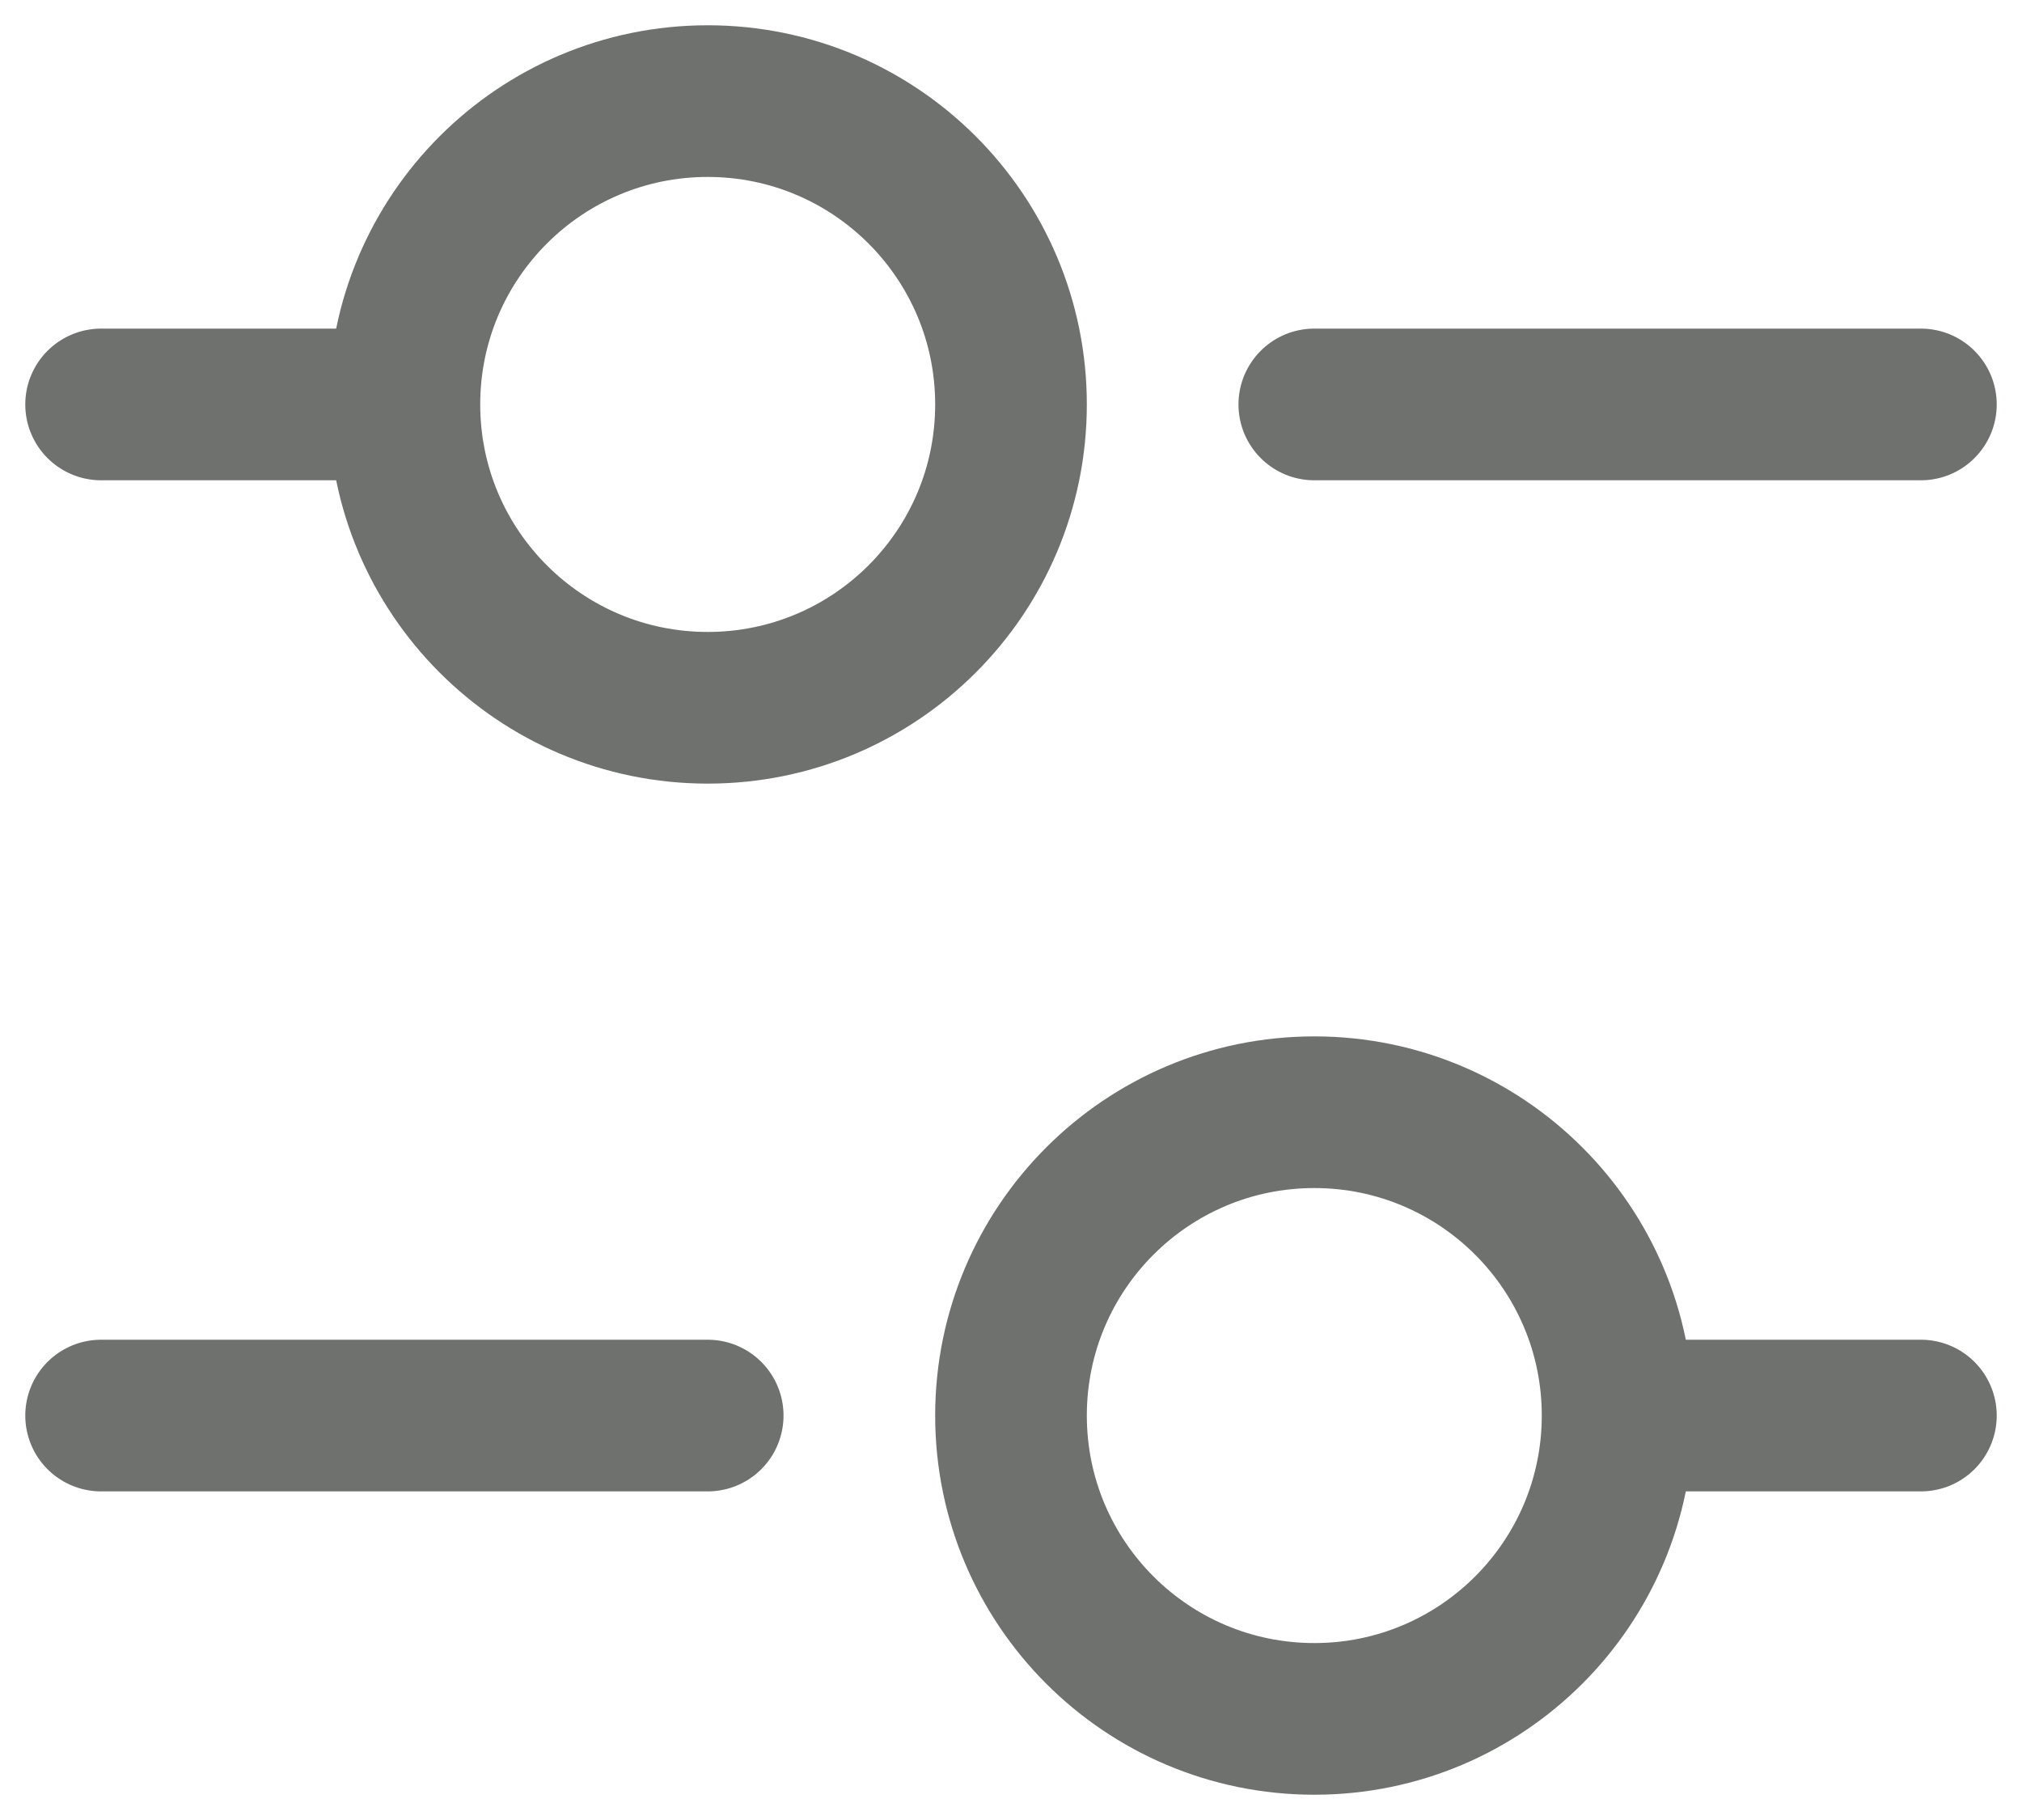 <svg width="20" height="18" viewBox="0 0 20 18" fill="none" xmlns="http://www.w3.org/2000/svg">
<path d="M1 4H4M4 4C4 5.657 5.343 7 7 7C8.657 7 10 5.657 10 4C10 2.343 8.657 1 7 1C5.343 1 4 2.343 4 4ZM1 14H7M16 14H19M16 14C16 15.657 14.657 17 13 17C11.343 17 10 15.657 10 14C10 12.343 11.343 11 13 11C14.657 11 16 12.343 16 14ZM13 4H19" stroke="#6E716D" stroke-width="1.5" stroke-linecap="round"/>
</svg>
